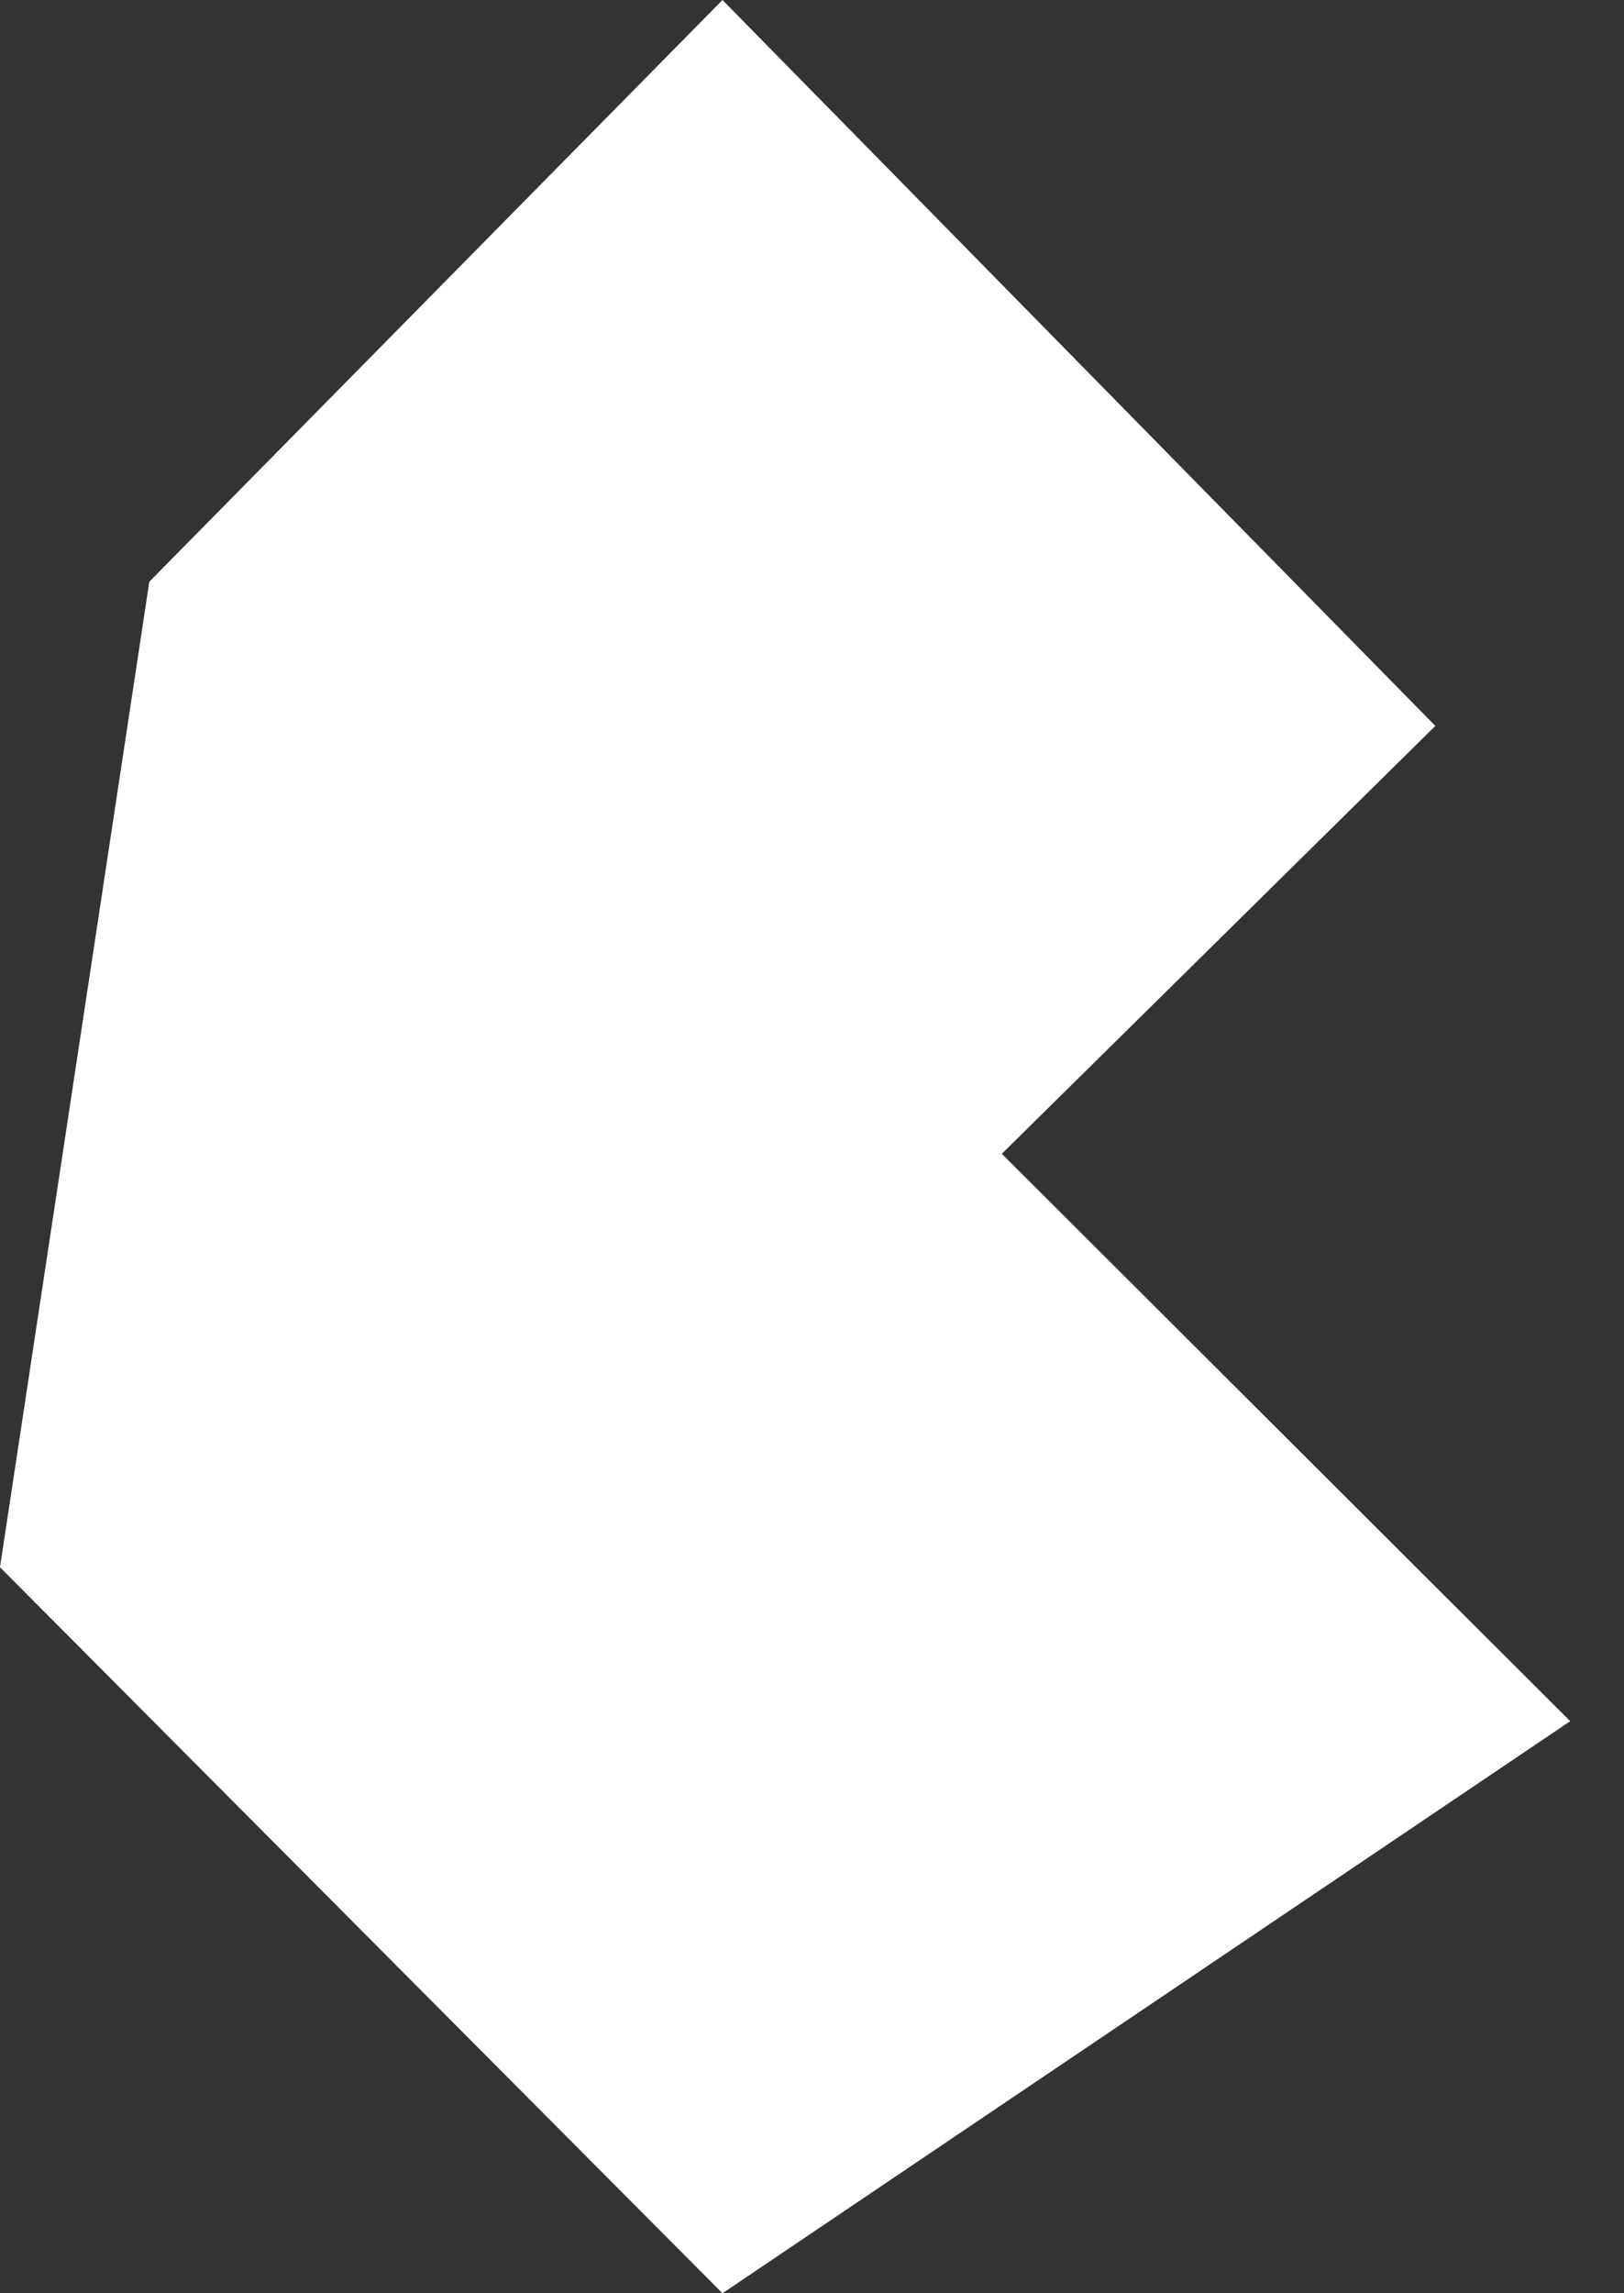 <svg width="17" height="24" viewBox="0 0 17 24" fill="none" xmlns="http://www.w3.org/2000/svg">
<rect x="0" y="0" width="17" height="24" fill="#333333" stroke="none"/>
<path d="M7.563 24L0 16.402L1.563 6.088L7.563 0L15.025 7.597L10.487 12.075L16.437 18.013L7.563 24Z" fill="white"/>
</svg>
